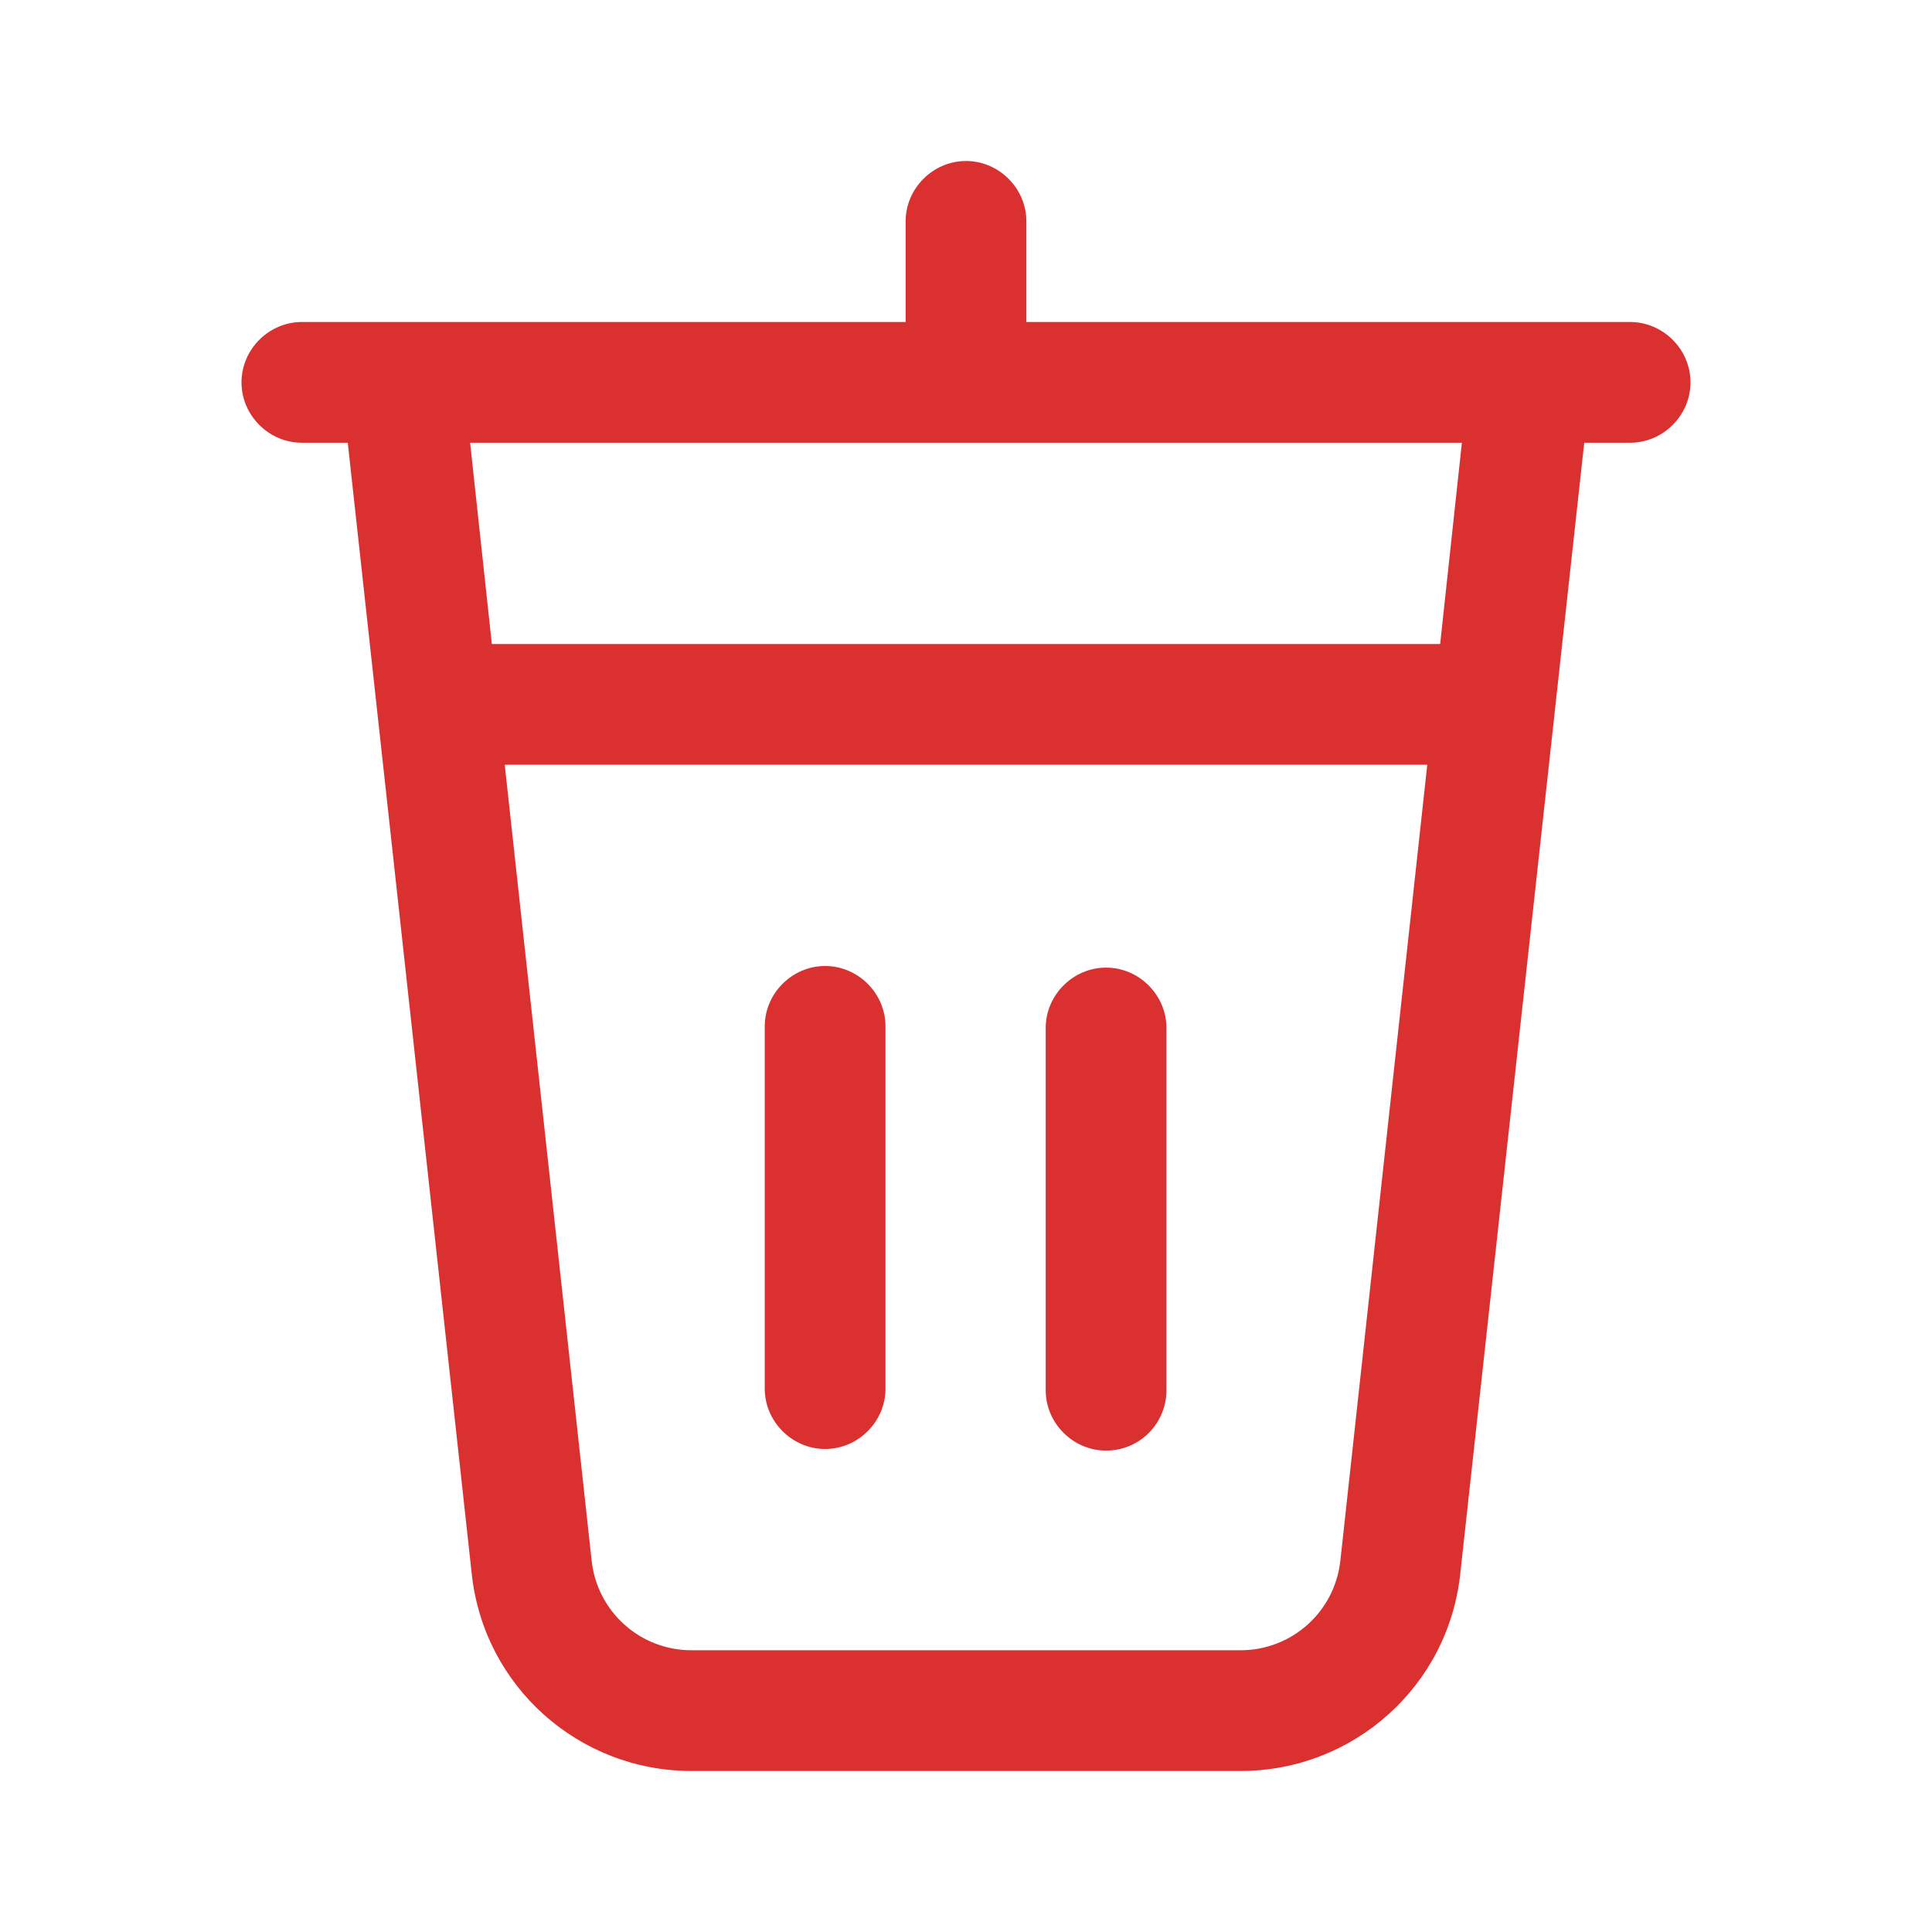<svg width="24" height="24" viewBox="0 0 24 24" fill="none" xmlns="http://www.w3.org/2000/svg">
<g clip-path="url(#clip0_379_1154)">
<path d="M13.74 18.02C13.33 18.02 12.99 17.68 12.99 17.27V12.77C12.99 12.36 13.33 12.02 13.74 12.02C14.15 12.02 14.49 12.36 14.49 12.77V17.27C14.49 17.68 14.16 18.02 13.74 18.02Z" fill="#DA3030"/>
<path d="M10.25 18C9.84 18 9.5 17.66 9.5 17.25V12.75C9.5 12.34 9.84 12 10.25 12C10.66 12 11 12.34 11 12.75V17.25C11 17.66 10.66 18 10.25 18Z" fill="#DA3030"/>
<path d="M20.25 4H12.75V2.75C12.75 2.34 12.41 2 12 2C11.59 2 11.25 2.34 11.25 2.75V4H3.75C3.34 4 3 4.34 3 4.75C3 5.16 3.34 5.5 3.75 5.5H4.32L5.86 19.55C6.01 20.95 7.19 22 8.59 22H15.41C16.81 22 17.99 20.95 18.14 19.55L19.68 5.5H20.25C20.66 5.5 21 5.16 21 4.75C21 4.34 20.66 4 20.25 4ZM16.65 19.39C16.58 20.02 16.05 20.5 15.41 20.5H8.59C7.95 20.5 7.42 20.02 7.35 19.39L6.27 9.5H17.73L16.65 19.39ZM17.89 8H6.11L5.84 5.5H18.16L17.89 8Z" fill="#DA3030"/>
</g>
<defs>
<clipPath id="clip0_379_1154">
<rect width="24" height="24" fill="white"/>
</clipPath>
</defs>
</svg>
